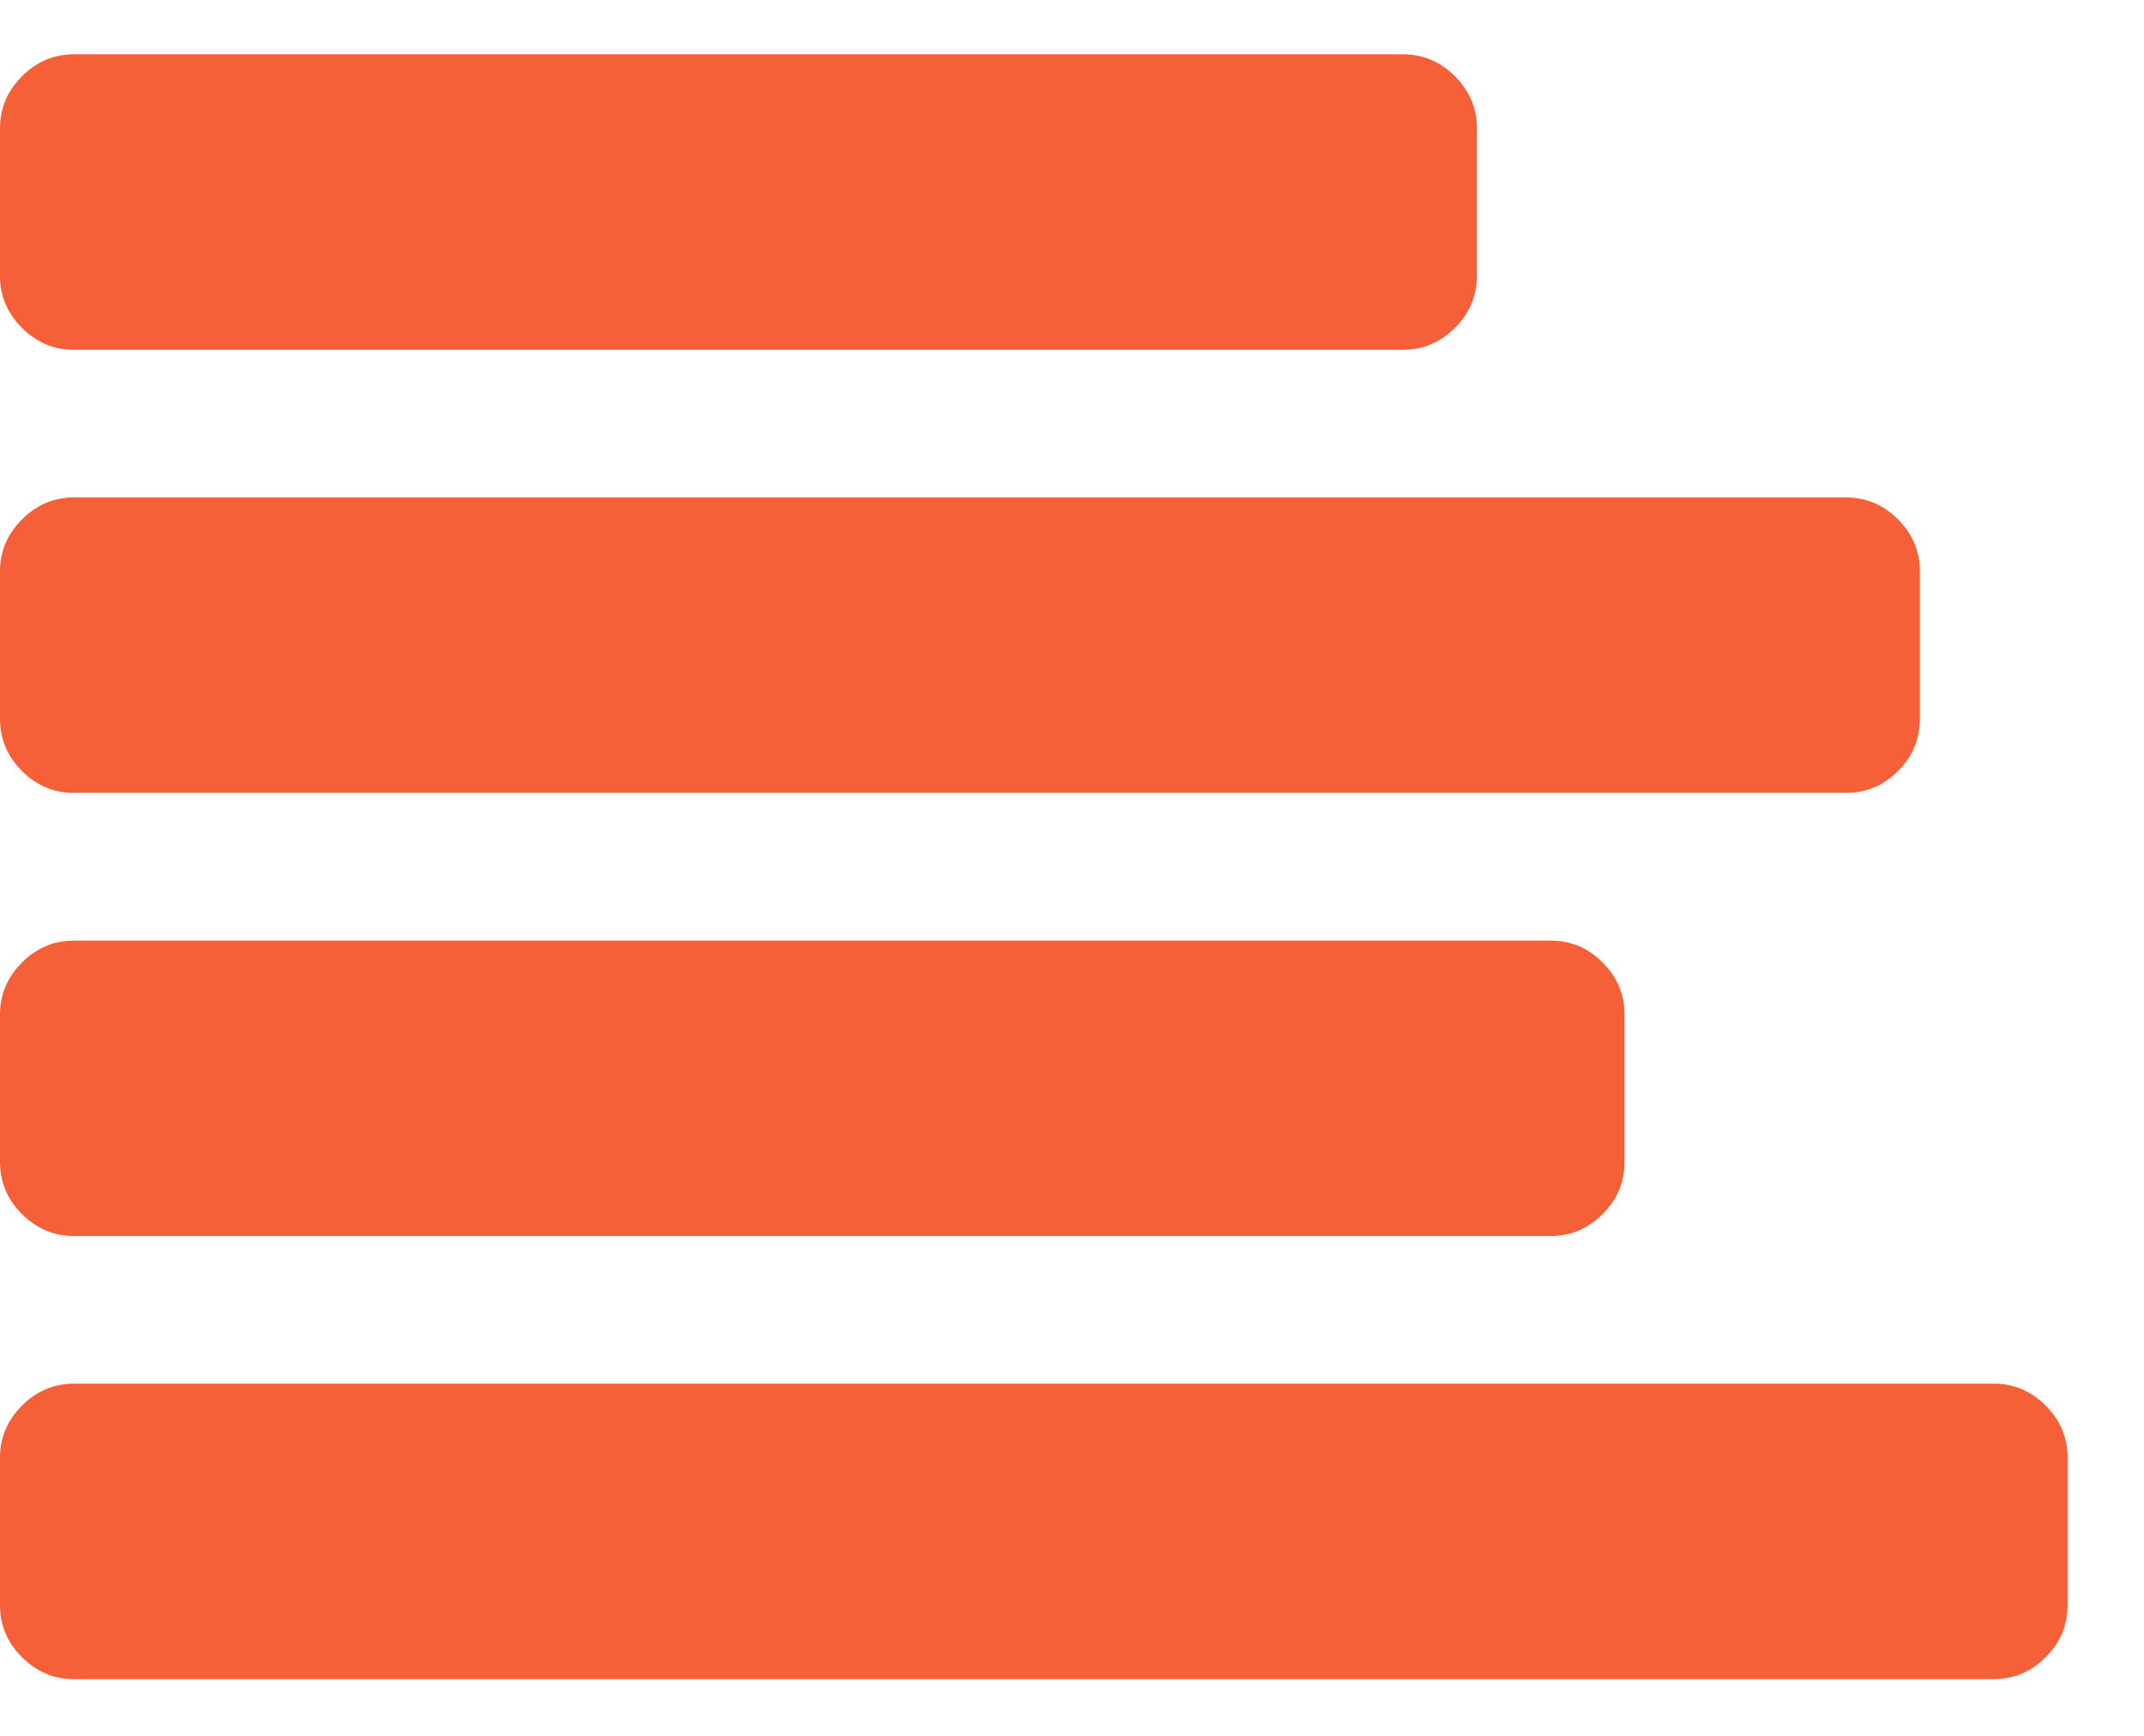 <?xml version="1.0" encoding="UTF-8"?>
<svg width="21px" height="17px" viewBox="0 0 21 17" version="1.1" xmlns="http://www.w3.org/2000/svg" xmlns:xlink="http://www.w3.org/1999/xlink">
    <!-- Generator: Sketch 46.1 (44463) - http://www.bohemiancoding.com/sketch -->
    <title>Group 2</title>
    <desc>Created with Sketch.</desc>
    <defs></defs>
    <g id="Page-1" stroke="none" stroke-width="1" fill="none" fill-rule="evenodd">
        <g id="默认" transform="translate(-497, -515)" fill-rule="nonzero" fill="#F66039">
            <g id="Group-2" transform="translate(497, 515)">
                <path d="M0.723,7.765 L18.082,7.765 C18.278,7.765 18.448,7.694 18.591,7.551 C18.734,7.408 18.805,7.238 18.805,7.042 L18.805,5.595 C18.805,5.399 18.734,5.23 18.591,5.087 C18.448,4.944 18.278,4.872 18.082,4.872 L0.723,4.872 C0.527,4.872 0.358,4.944 0.215,5.087 C0.072,5.23 0,5.4 0,5.595 L0,7.042 C0,7.238 0.072,7.408 0.215,7.551 C0.358,7.694 0.527,7.765 0.723,7.765 Z" id="Shape"></path>
                <path d="M0.723,3.426 L13.742,3.426 C13.938,3.426 14.108,3.354 14.251,3.211 C14.394,3.068 14.466,2.898 14.466,2.702 L14.466,1.256 C14.466,1.06 14.394,0.89 14.251,0.747 C14.108,0.604 13.938,0.532 13.742,0.532 L0.723,0.532 C0.527,0.532 0.358,0.604 0.215,0.747 C0.072,0.89 0,1.06 0,1.256 L0,2.702 C0,2.898 0.072,3.068 0.215,3.211 C0.358,3.354 0.527,3.426 0.723,3.426 Z" id="Shape"></path>
                <path d="M20.037,13.766 C19.894,13.623 19.724,13.551 19.529,13.551 L0.723,13.551 C0.527,13.551 0.358,13.623 0.215,13.766 C0.072,13.909 0,14.079 0,14.275 L0,15.721 C0,15.917 0.072,16.087 0.215,16.23 C0.358,16.373 0.528,16.445 0.723,16.445 L19.529,16.445 C19.724,16.445 19.894,16.373 20.037,16.23 C20.18,16.087 20.252,15.917 20.252,15.721 L20.252,14.275 C20.252,14.079 20.18,13.909 20.037,13.766 Z" id="Shape"></path>
                <path d="M0.723,12.105 L15.189,12.105 C15.385,12.105 15.555,12.033 15.698,11.89 C15.841,11.747 15.912,11.578 15.912,11.382 L15.912,9.935 C15.912,9.739 15.841,9.57 15.698,9.427 C15.555,9.283 15.385,9.212 15.189,9.212 L0.723,9.212 C0.527,9.212 0.358,9.283 0.215,9.427 C0.072,9.57 0,9.739 0,9.935 L0,11.382 C0,11.578 0.072,11.747 0.215,11.89 C0.358,12.033 0.527,12.105 0.723,12.105 Z" id="Shape"></path>
            </g>
        </g>
    </g>
</svg>